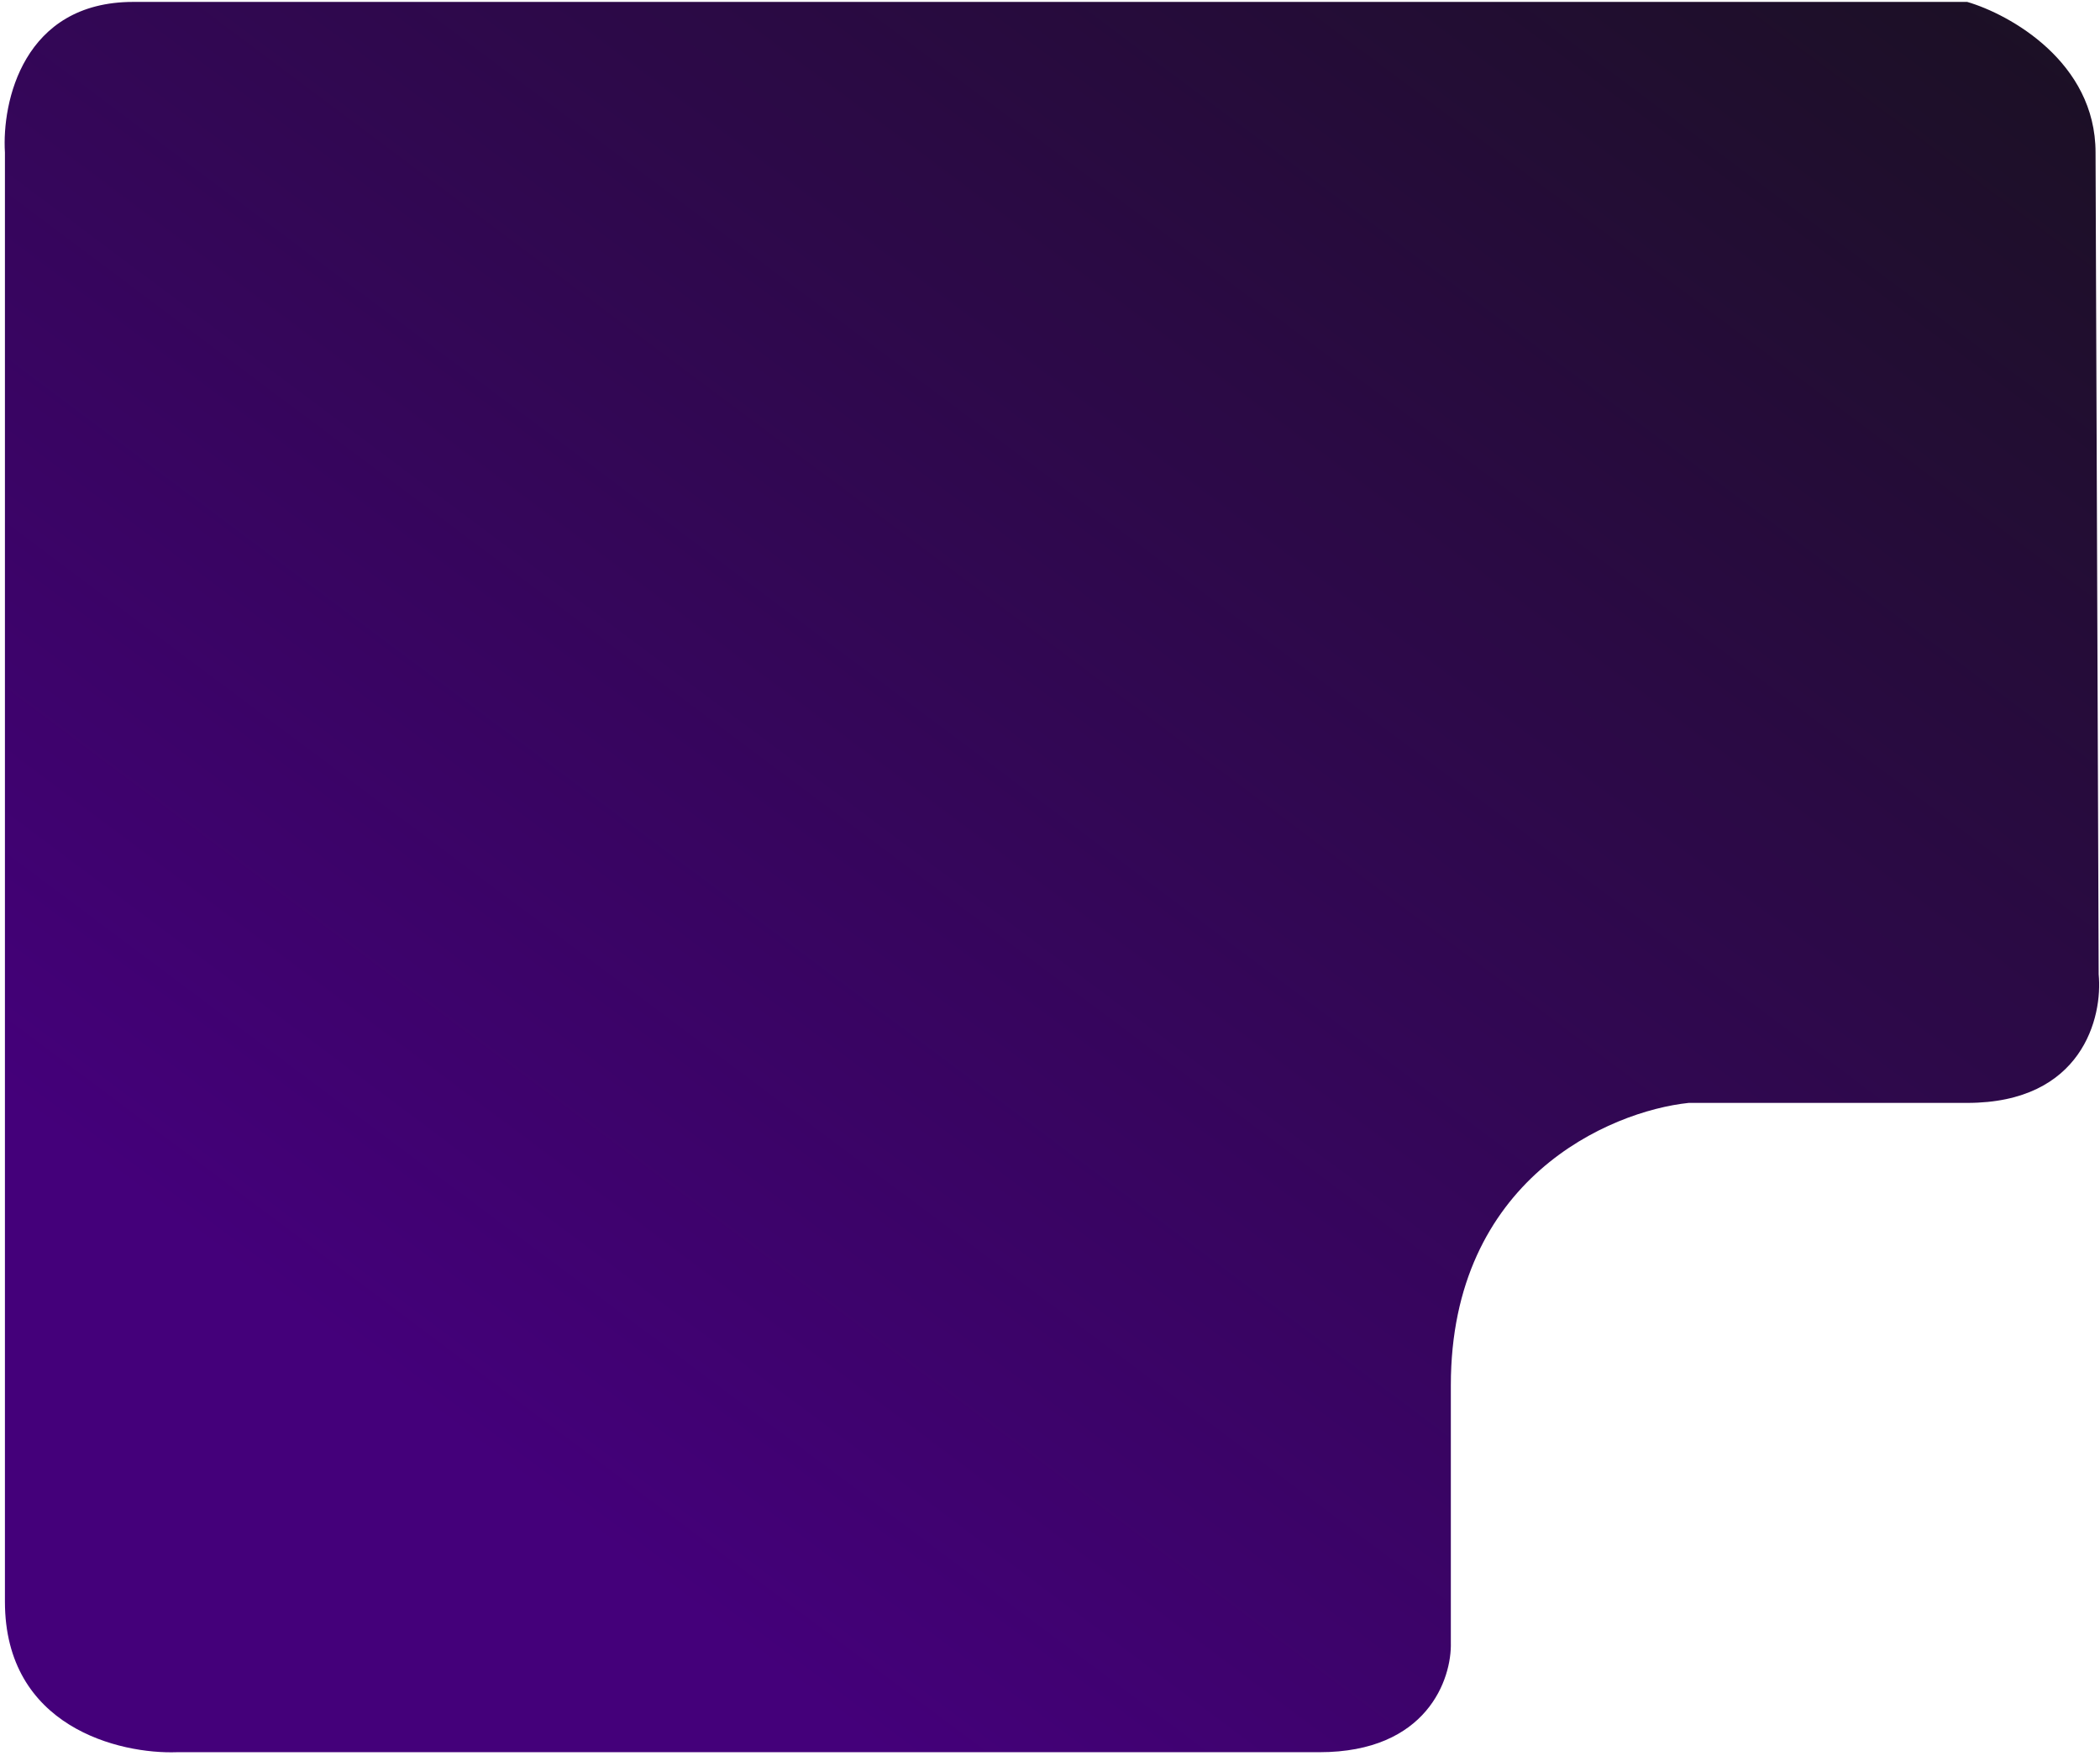 <svg width="384" height="321" viewBox="0 0 384 321" fill="none" xmlns="http://www.w3.org/2000/svg">
<path d="M0.901 27.875V292.805C0.901 315.742 21.884 320.712 32.376 320.33H241.26C260.946 320.33 265.486 306.949 265.296 300.259V253.237C265.296 215.619 294.291 203.157 308.789 201.627H359.722C380.782 201.627 384.521 185.953 383.758 178.116L383.186 27.875C383.186 11.36 367.543 2.643 359.722 0.35H24.364C4.22 0.35 0.328 18.7 0.901 27.875Z" fill="url(#paint0_linear_47_1076)" style="mix-blend-mode:luminosity"/>
<defs>
<linearGradient id="paint0_linear_47_1076" x1="383.849" y1="-86.127" x2="108.752" y2="281.709" gradientUnits="userSpaceOnUse">
<stop stop-color="#131313"/>
<stop offset="1" stop-color="#44007A"/>
</linearGradient>
</defs>
</svg>
